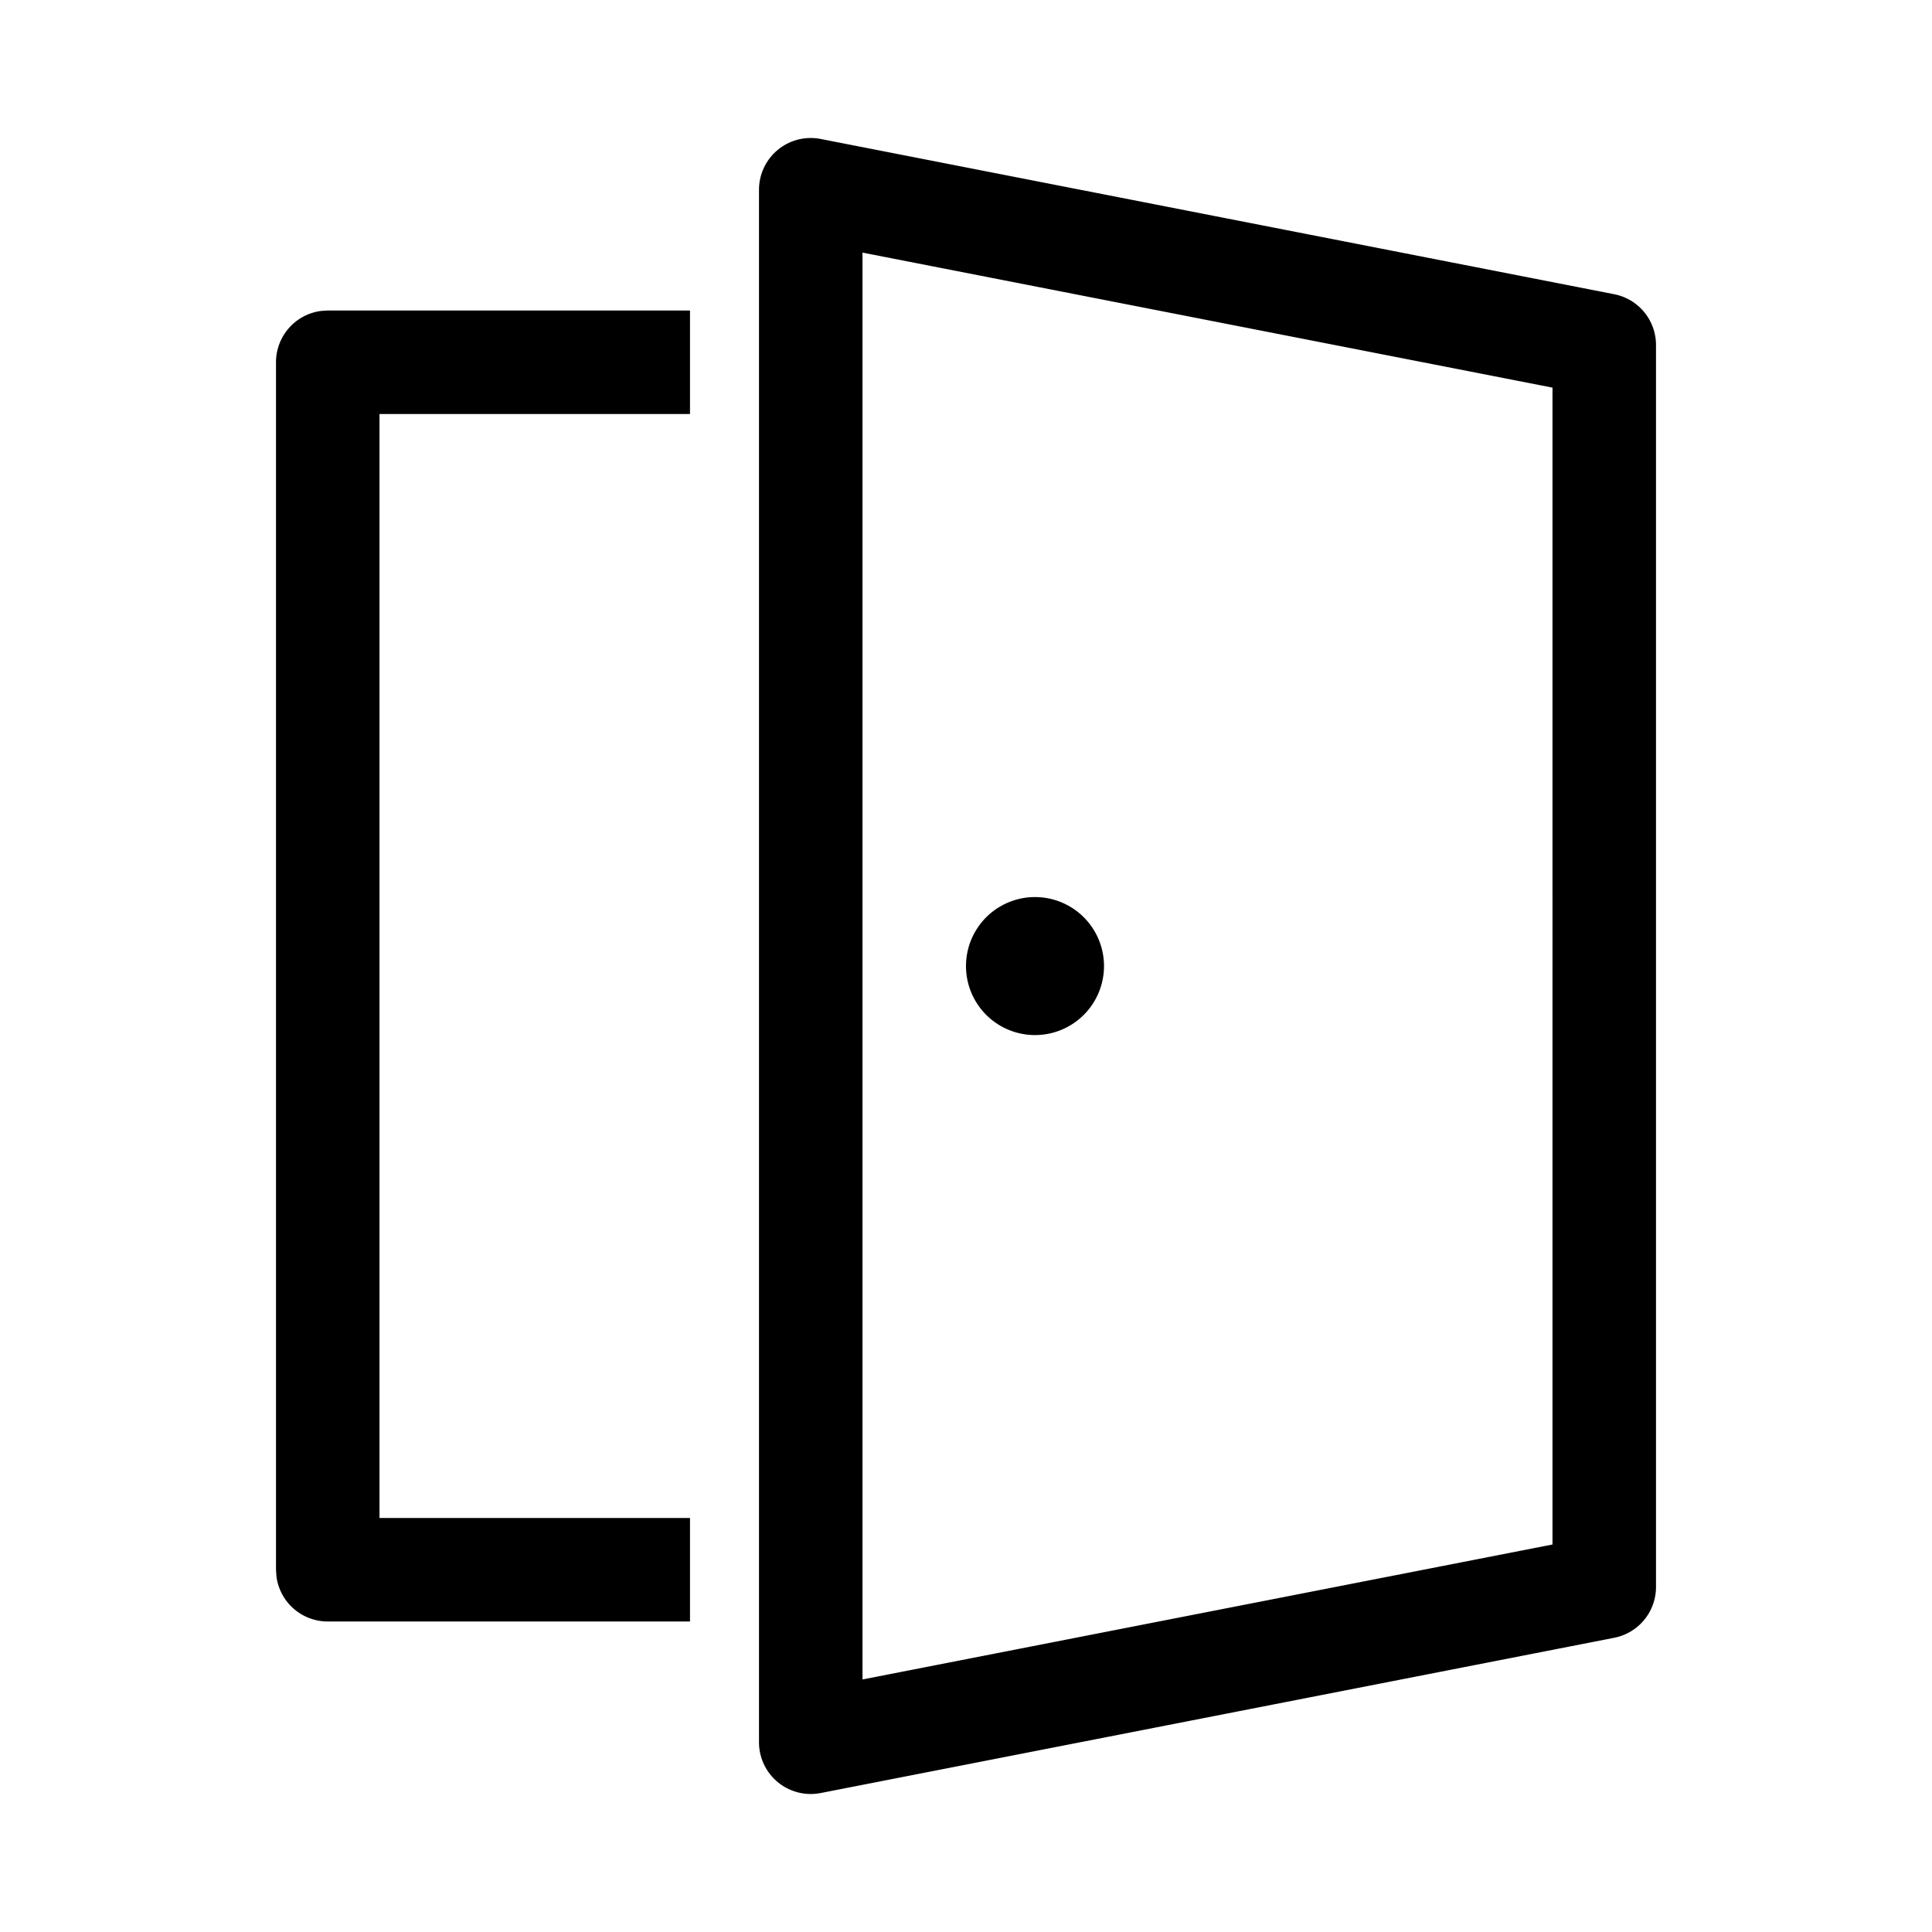 <svg xmlns="http://www.w3.org/2000/svg" width="28" height="28"><path d="m11.894 2.014 11.5 2.25A.75.75 0 0 1 24 5v18a.75.75 0 0 1-.606.736l-11.5 2.25A.75.75 0 0 1 11 25.25V2.75a.75.75 0 0 1 .894-.736Zm.606 1.647V24.34l10-1.956V5.618l-10-1.957Zm-2.5.84V6H5.5v16H10v1.5H4.75a.75.75 0 0 1-.743-.649L4 22.75V5.25a.75.75 0 0 1 .648-.743L4.75 4.5H10Zm5 8.5a1 1 0 1 1 0 2 1 1 0 0 1 0-2Z"/></svg>